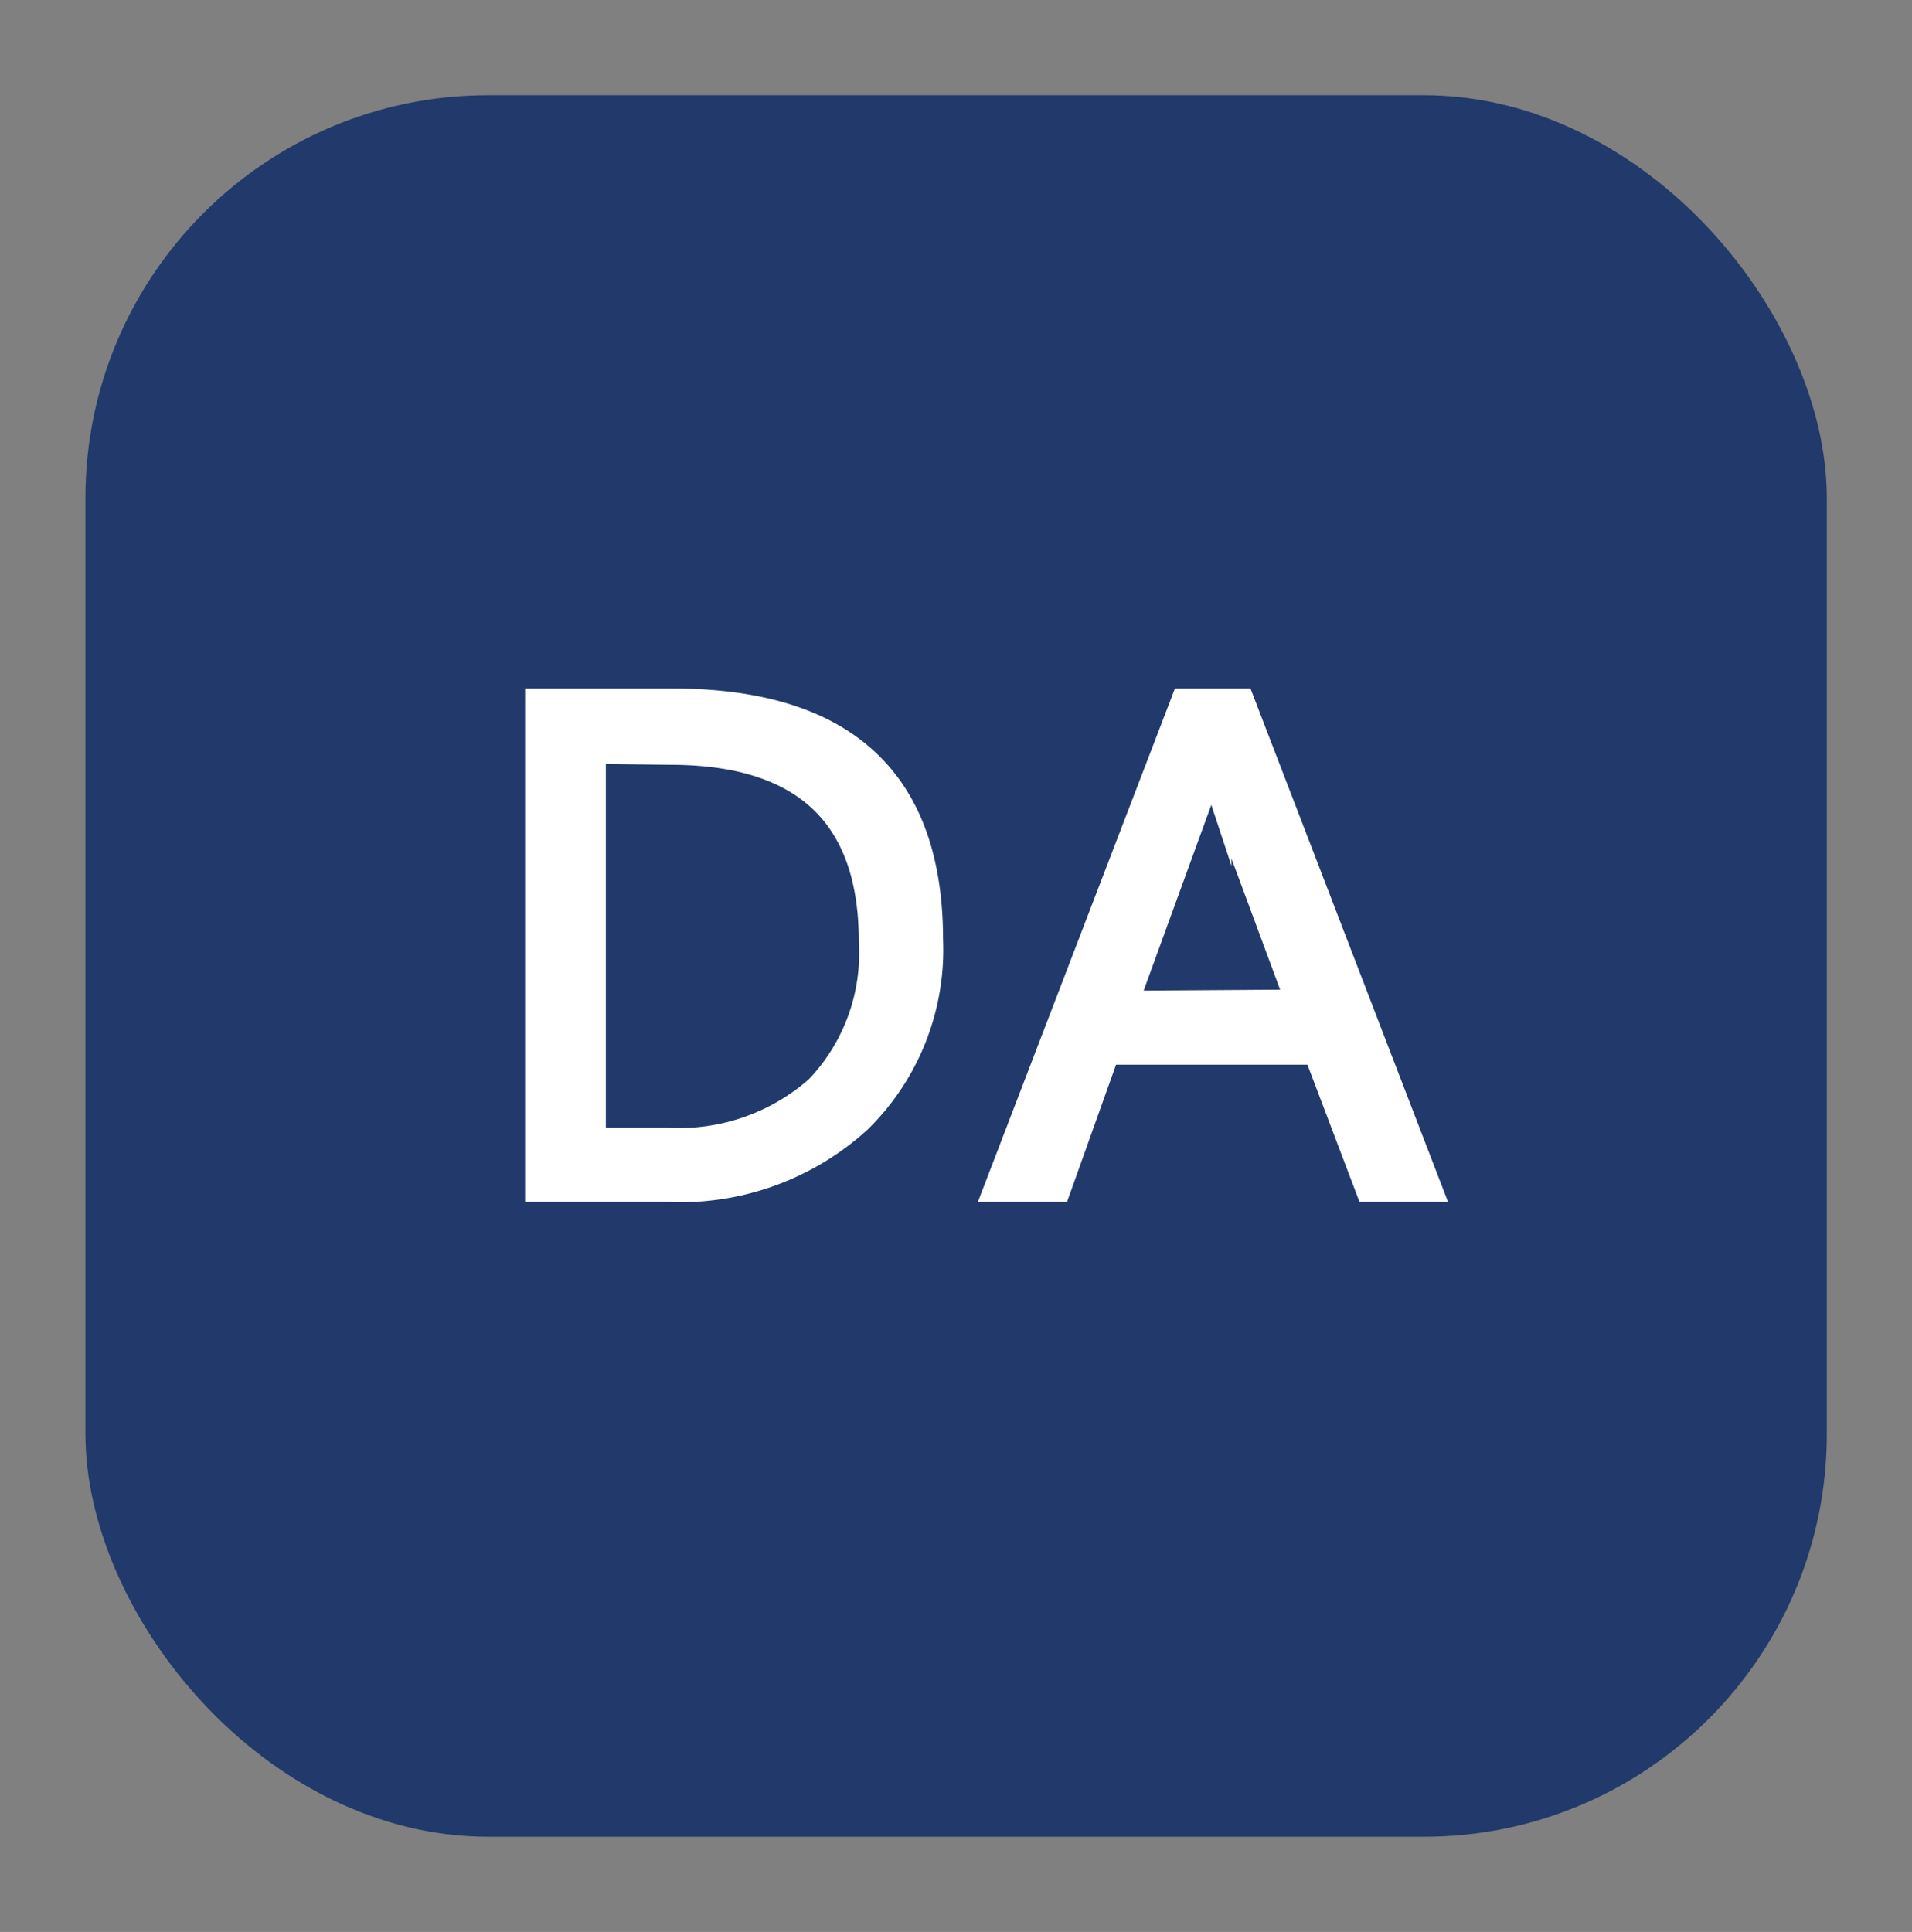 <svg xmlns="http://www.w3.org/2000/svg" width="81.93" height="82.78"><rect width="100%" height="100%" fill="#808080" stroke="none"/><defs><style>.b0e5b1a8-a1b7-44da-b9b7-9f40aca3528a{stroke-miterlimit:10;fill:#fff;stroke:#fff}</style></defs><g id="bb0c5d71-9714-4846-8e8a-bed7a735674c" data-name="Layer 1"><rect x="4.16" y="4.58" width="73.62" height="73.62" rx="16.76" stroke-miterlimit="10" fill="#213a6b" stroke="#213a6b"/><path class="b0e5b1a8-a1b7-44da-b9b7-9f40aca3528a" d="M23 51V30h5.8q11.1 0 11.11 10.24a10.29 10.29 0 01-3.09 7.81A11.42 11.42 0 0128.58 51zm2.46-18.77v16.59h3.14a8.93 8.93 0 006.4-2.21 8.32 8.32 0 002.3-6.27q0-8.07-8.59-8.07zM61.32 51H58.6l-2.23-5.88h-8.9L45.37 51h-2.74l8.06-21h2.55zm-5.75-8.1l-3.3-8.9a7.61 7.61 0 01-.32-1.4h-.06a7.75 7.75 0 01-.34 1.4l-3.26 8.95z"/></g></svg>